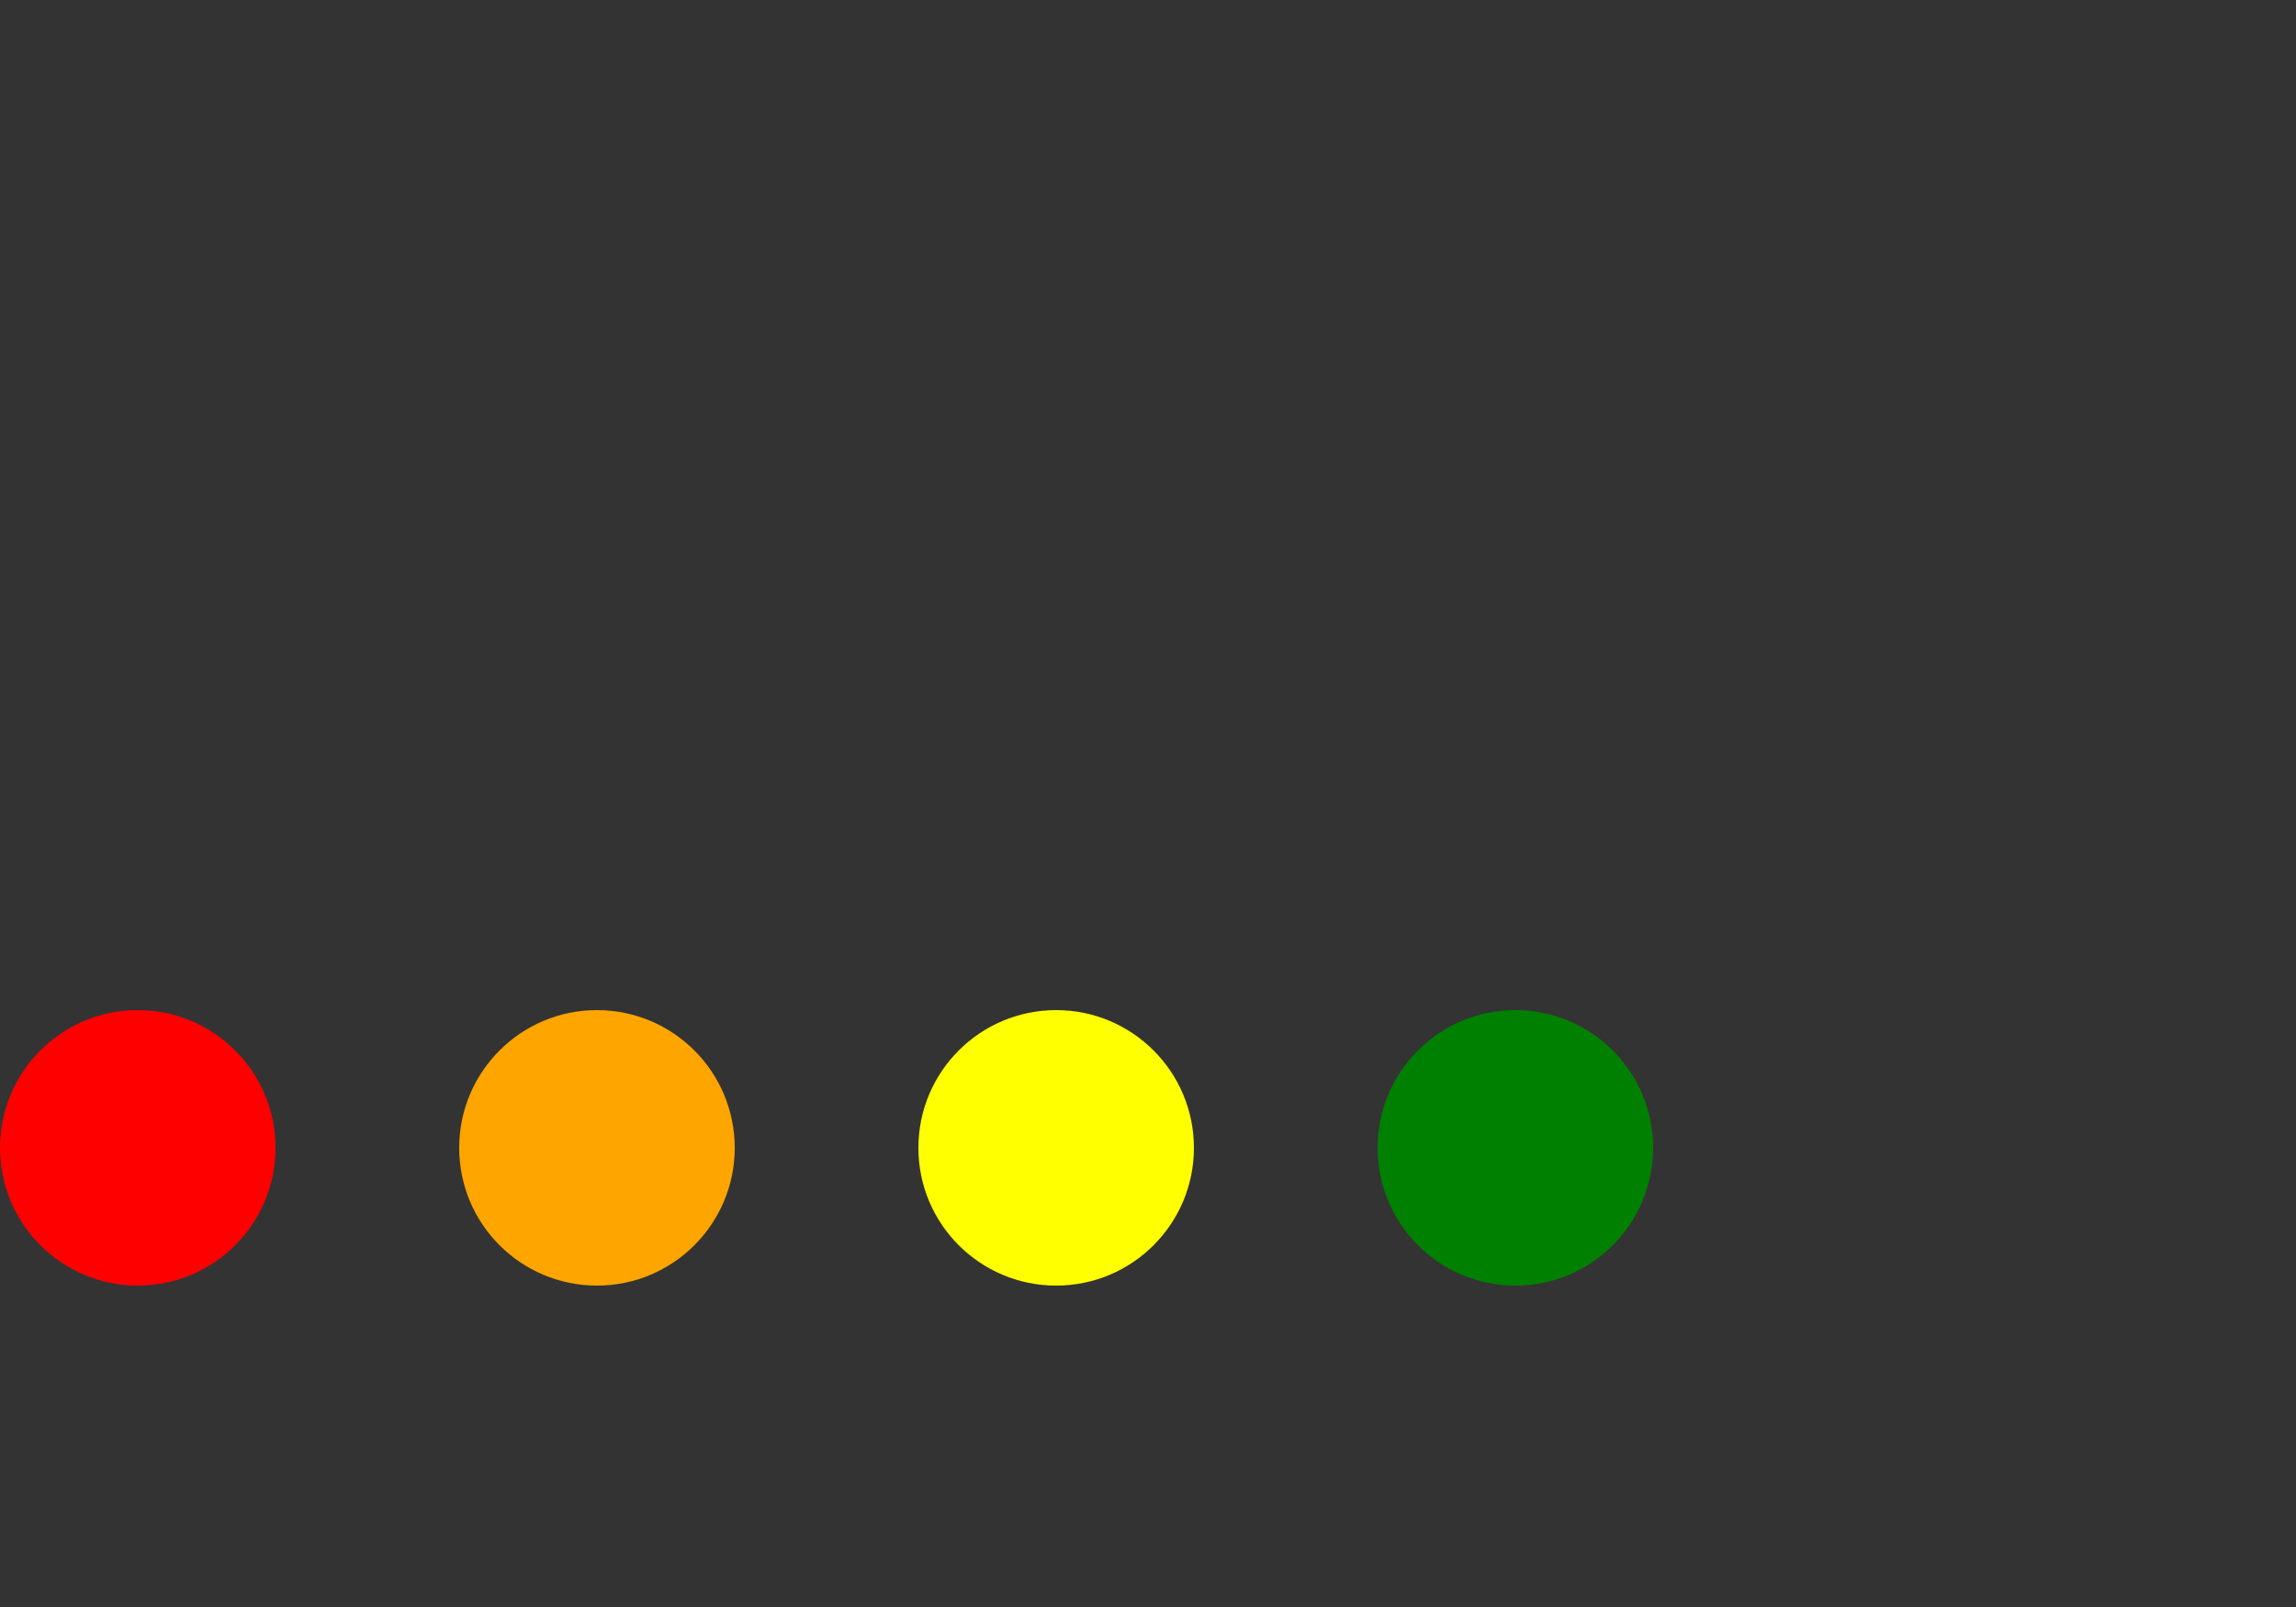 <svg version="1.1" id="L4" xmlns="http://www.w3.org/2000/svg" xmlns:xlink="http://www.w3.org/1999/xlink" x="0px" y="0px"
  viewBox="0 0 100 70" enable-background="new 0 0 0 0" xml:space="preserve">
  <rect x="0" y="0" width="100" height="70" fill="#333333" stroke="none"/>
  <circle fill="red" stroke="none" cx="6" cy="50" r="6">
    <animate
      attributeName="fill"
      dur="2s"
      values="red; orange; yellow; green; blue;"
      repeatCount="indefinite"
      begin="0.1"/>    
  </circle>
  <circle fill="orange" stroke="none" cx="26" cy="50" r="6">
    <animate
      attributeName="fill"
      dur="2s"
      values="red; orange; yellow; green; blue;"
      repeatCount="indefinite" 
      begin="0.5"/>       
  </circle>
  <circle fill="yellow" stroke="none" cx="46" cy="50" r="6">
    <animate
      attributeName="fill"
      dur="2s"
      values="red; orange; yellow; green; blue;"
      repeatCount="indefinite" 
      begin="1"/>     
  </circle>
  <circle fill="green" stroke="none" cx="66" cy="50" r="6">
    <animate
      attributeName="fill"
      dur="2s"
      values="red; orange; yellow; green; blue;"
      repeatCount="indefinite" 
      begin="1.5"/>     
  </circle>
</svg>